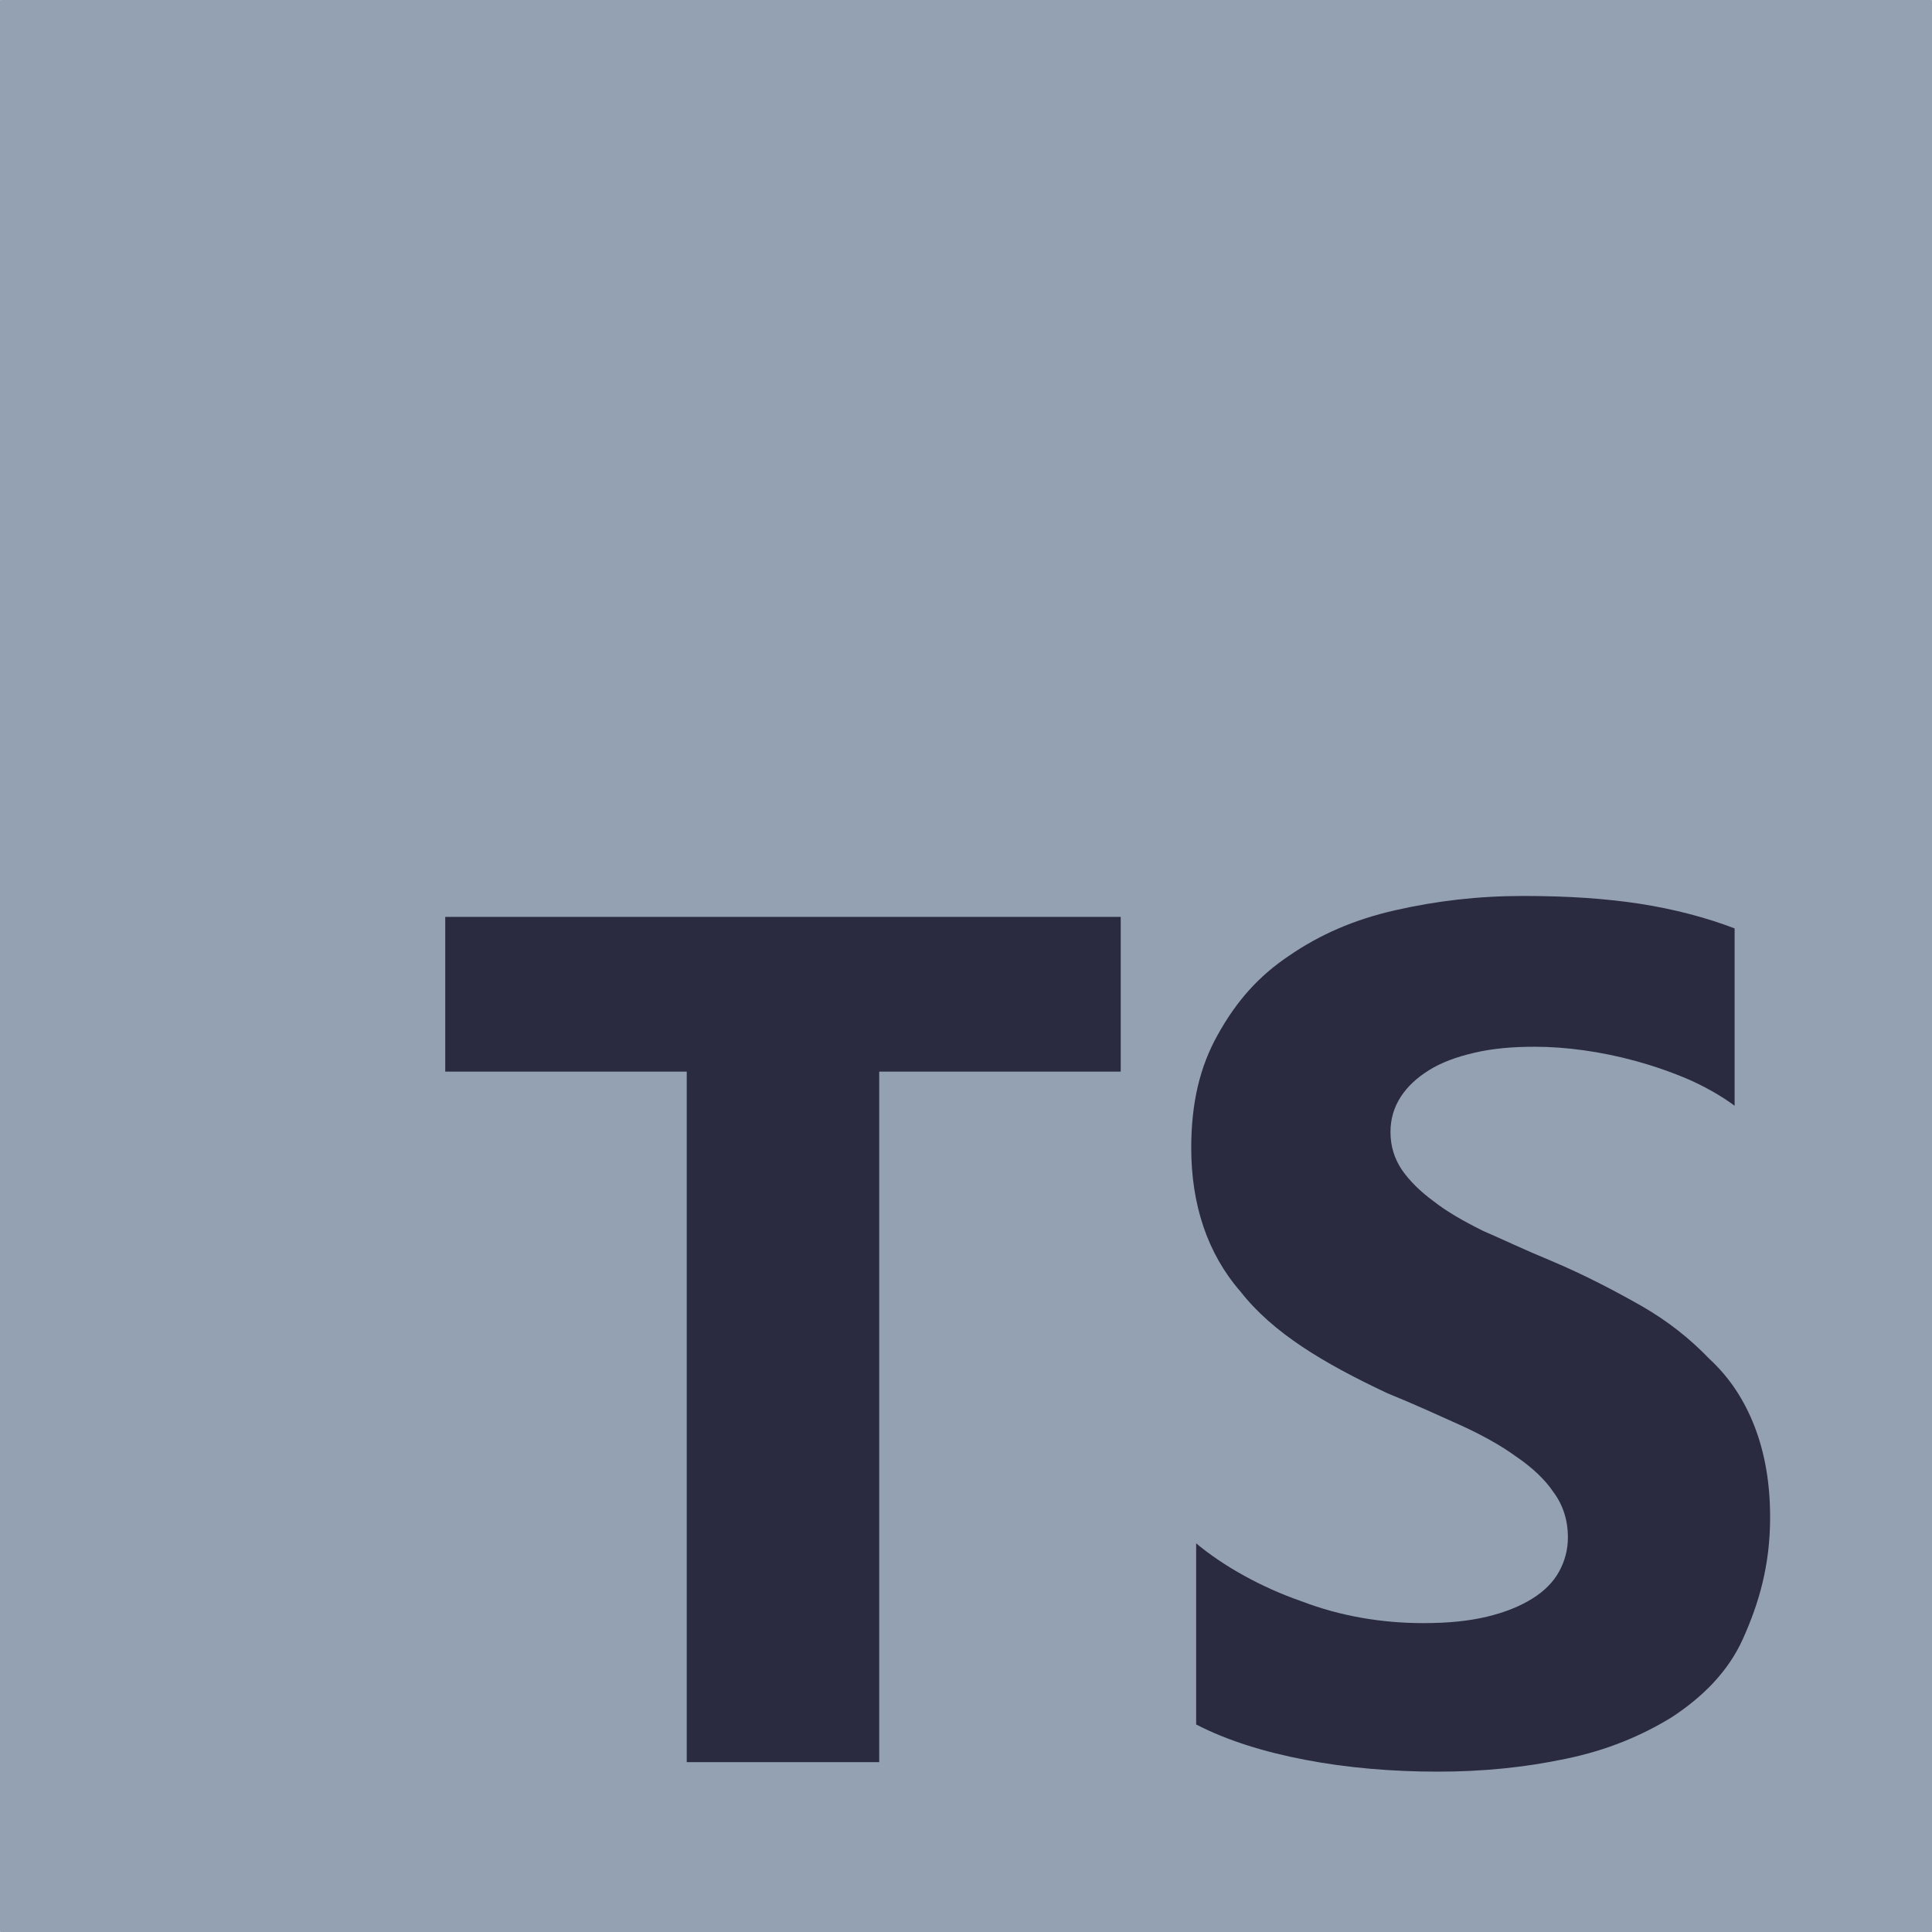 <svg width="24" height="24" viewBox="0 0 24 24" fill="none" xmlns="http://www.w3.org/2000/svg">
<path d="M23.993 0H0.007C0.003 0 0 0.003 0 0.007V23.993C0 23.997 0.003 24 0.007 24H23.993C23.997 24 24 23.997 24 23.993V0.007C24 0.003 23.997 0 23.993 0Z" fill="#94A1B2"/>
<path d="M10.922 13.312H13.922V11.39H5.531V13.312H8.531V21.89H10.922V13.312ZM14.859 21.422C15.239 21.619 15.703 21.764 16.219 21.862C16.734 21.961 17.297 22.008 17.859 22.008C18.422 22.008 18.938 21.956 19.453 21.848C19.969 21.741 20.391 21.562 20.766 21.333C21.145 21.084 21.469 20.77 21.656 20.348C21.844 19.926 21.989 19.458 21.989 18.848C21.989 18.422 21.923 18.051 21.797 17.723C21.67 17.395 21.488 17.114 21.234 16.88C20.995 16.631 20.719 16.411 20.391 16.223C20.062 16.036 19.688 15.839 19.266 15.661C18.956 15.534 18.703 15.412 18.422 15.29C18.178 15.169 17.967 15.047 17.812 14.925C17.639 14.798 17.508 14.667 17.414 14.531C17.32 14.39 17.273 14.236 17.273 14.062C17.273 13.903 17.315 13.758 17.4 13.626C17.485 13.495 17.602 13.387 17.752 13.294C17.902 13.2 18.089 13.13 18.314 13.078C18.534 13.026 18.778 13.003 19.064 13.003C19.261 13.003 19.467 13.018 19.673 13.047C19.889 13.077 20.109 13.122 20.33 13.183C20.55 13.244 20.766 13.319 20.986 13.413C21.192 13.506 21.384 13.614 21.548 13.736V11.533C21.192 11.397 20.798 11.294 20.377 11.228C19.955 11.163 19.486 11.13 18.923 11.13C18.361 11.13 17.845 11.191 17.33 11.308C16.814 11.425 16.392 11.613 16.017 11.87C15.637 12.124 15.361 12.433 15.127 12.855C14.906 13.249 14.798 13.699 14.798 14.261C14.798 14.964 15 15.574 15.408 16.042C15.811 16.558 16.439 16.933 17.236 17.308C17.559 17.439 17.845 17.57 18.127 17.697C18.408 17.824 18.642 17.955 18.83 18.091C19.031 18.227 19.191 18.377 19.298 18.536C19.416 18.695 19.477 18.883 19.477 19.099C19.477 19.249 19.44 19.389 19.369 19.52C19.297 19.652 19.186 19.764 19.036 19.858C18.886 19.952 18.703 20.027 18.473 20.083C18.253 20.135 18.005 20.163 17.677 20.163C17.161 20.163 16.645 20.074 16.177 19.895C15.661 19.717 15.192 19.45 14.859 19.172V21.422Z" fill="#2A2A40"/>
</svg>
